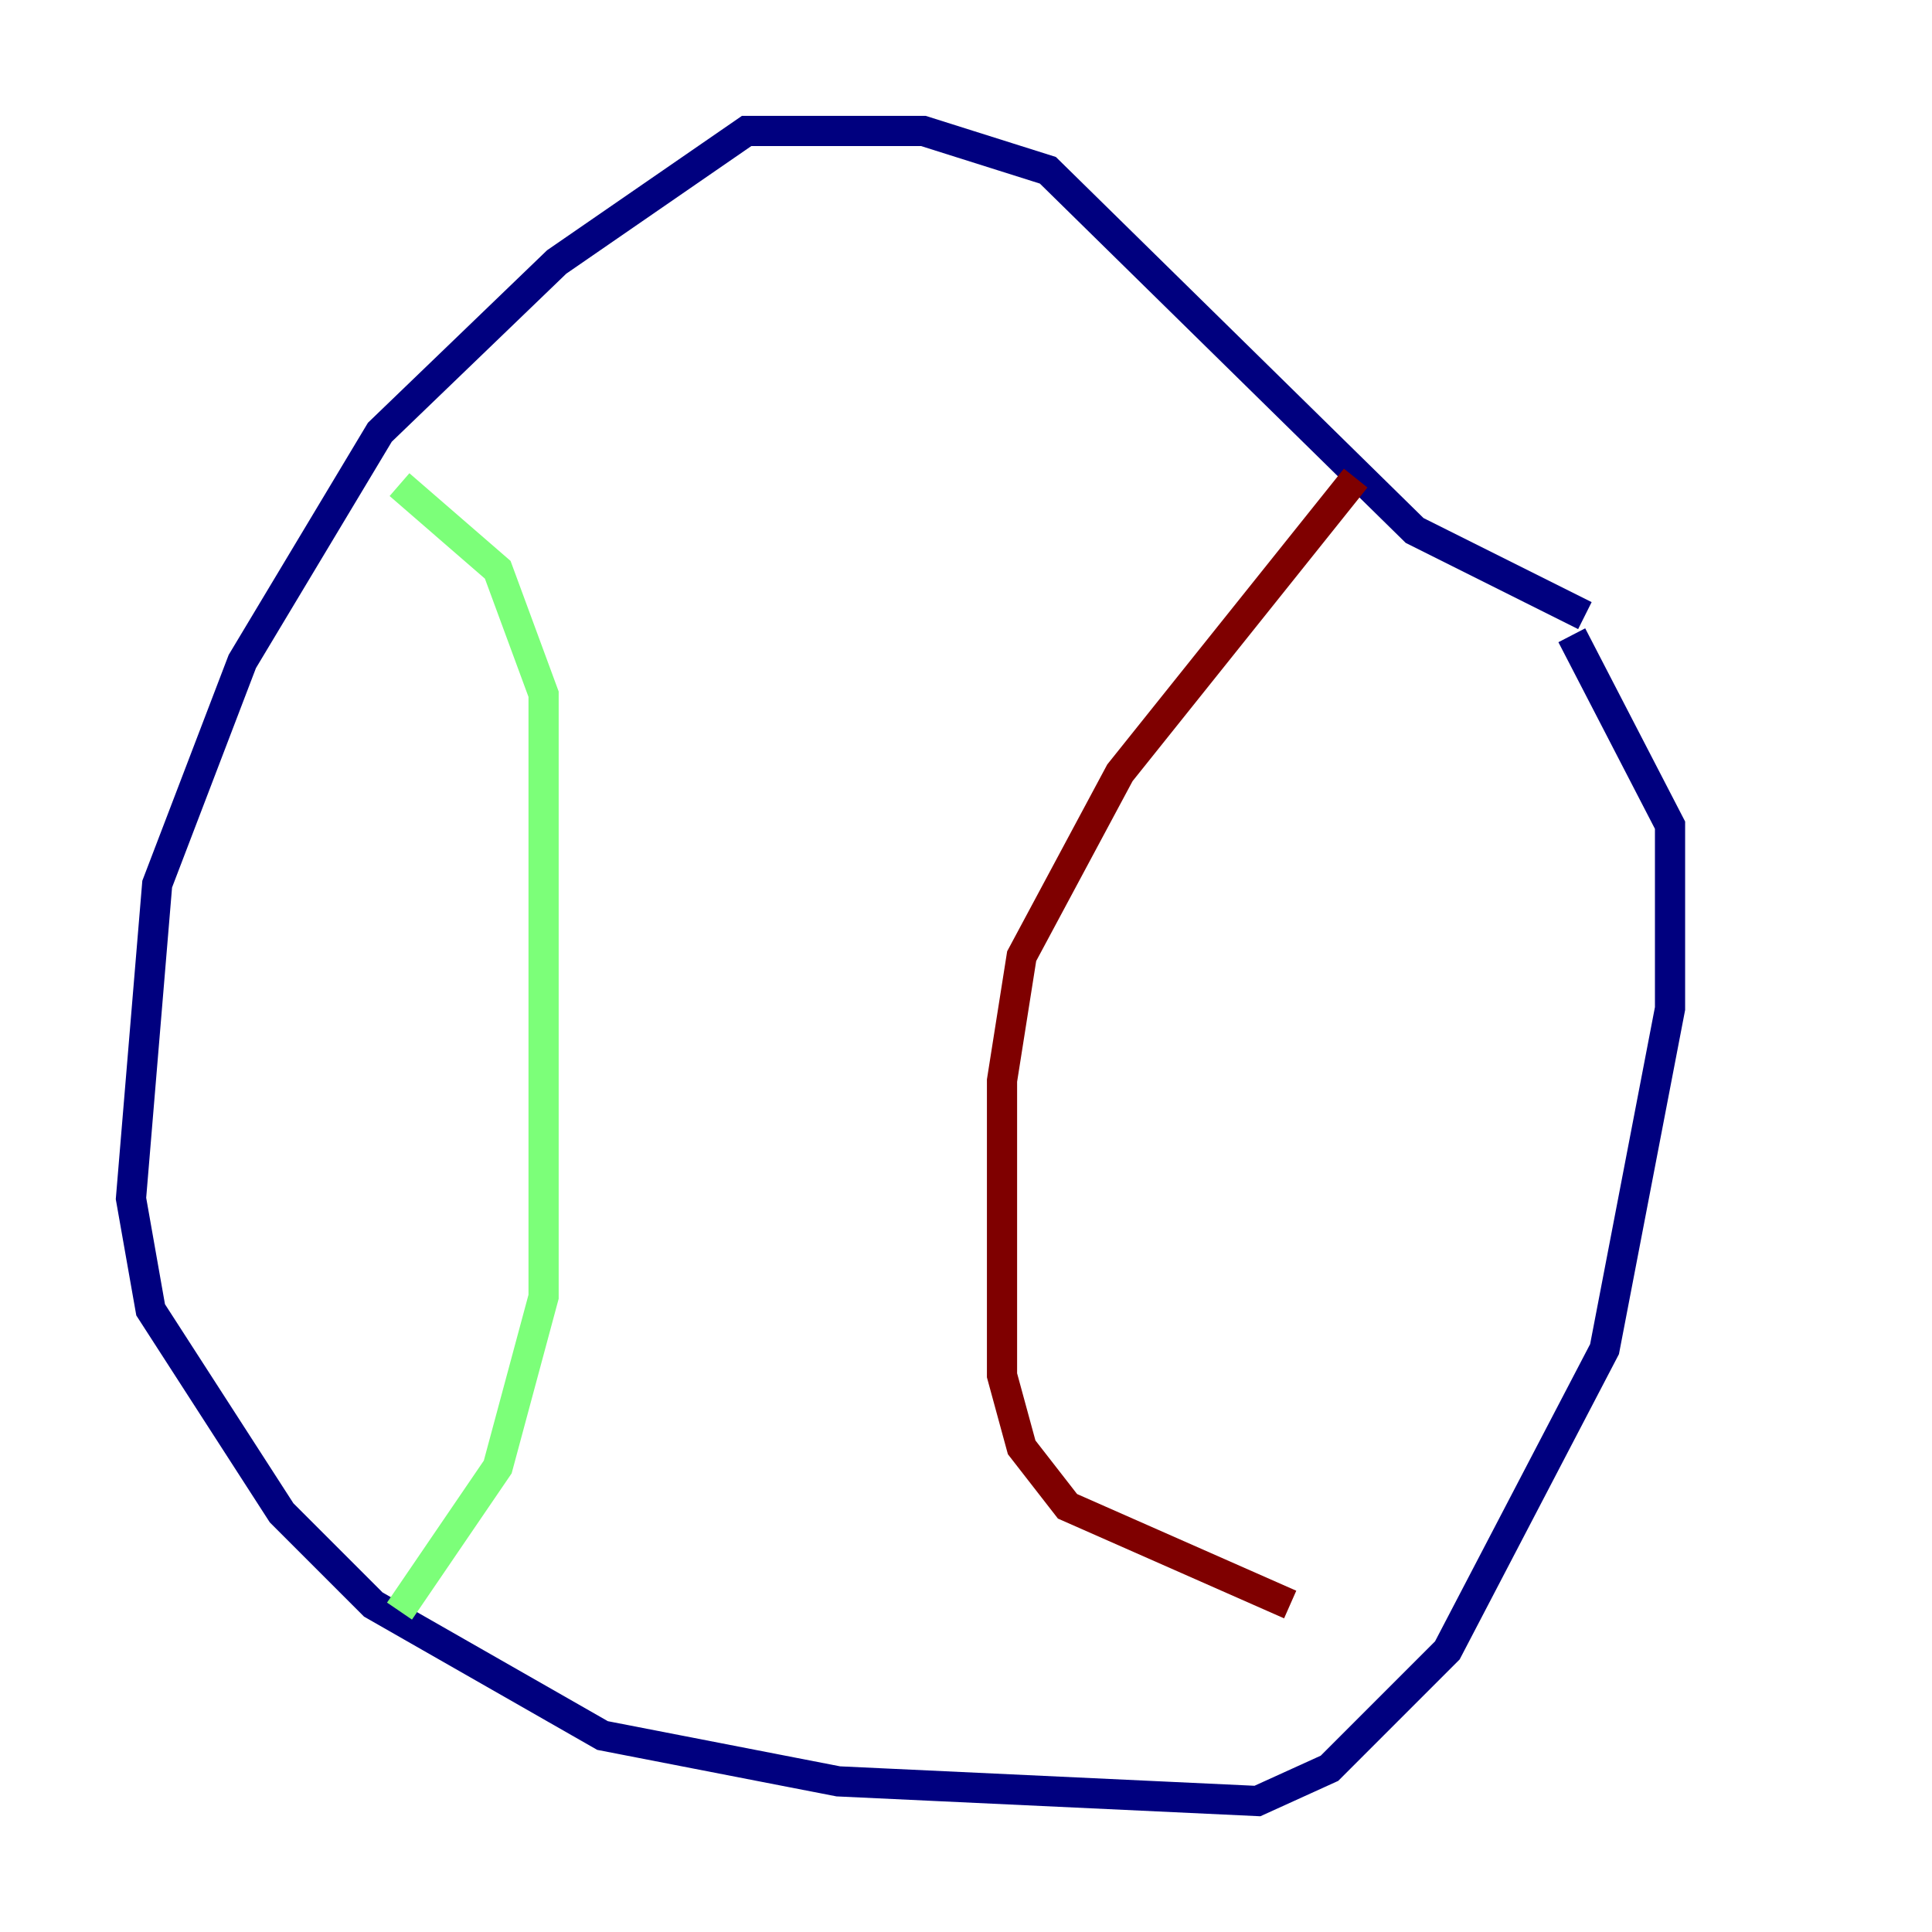 <?xml version="1.0" encoding="utf-8" ?>
<svg baseProfile="tiny" height="128" version="1.2" viewBox="0,0,128,128" width="128" xmlns="http://www.w3.org/2000/svg" xmlns:ev="http://www.w3.org/2001/xml-events" xmlns:xlink="http://www.w3.org/1999/xlink"><defs /><polyline fill="none" points="105.003,40.786 93.722,35.146 69.424,11.281 61.18,8.678 49.464,8.678 36.881,17.356 25.166,28.637 16.054,43.824 10.414,58.576 8.678,79.403 9.98,86.78 18.658,100.231 24.732,106.305 39.919,114.983 55.539,118.02 83.308,119.322 88.081,117.153 95.891,109.342 106.305,89.383 110.644,66.82 110.644,54.671 104.136,42.088" stroke="#00007f" stroke-width="2" /><polyline fill="none" points="26.468,32.108 32.976,37.749 36.014,45.993 36.014,85.912 32.976,97.193 26.468,106.739" stroke="#7cff79" stroke-width="2" /><polyline fill="none" points="89.817,31.675 74.197,51.2 67.688,63.349 66.386,71.593 66.386,91.119 67.688,95.891 70.725,99.797 85.478,106.305" stroke="#7f0000" stroke-width="2" /></svg>